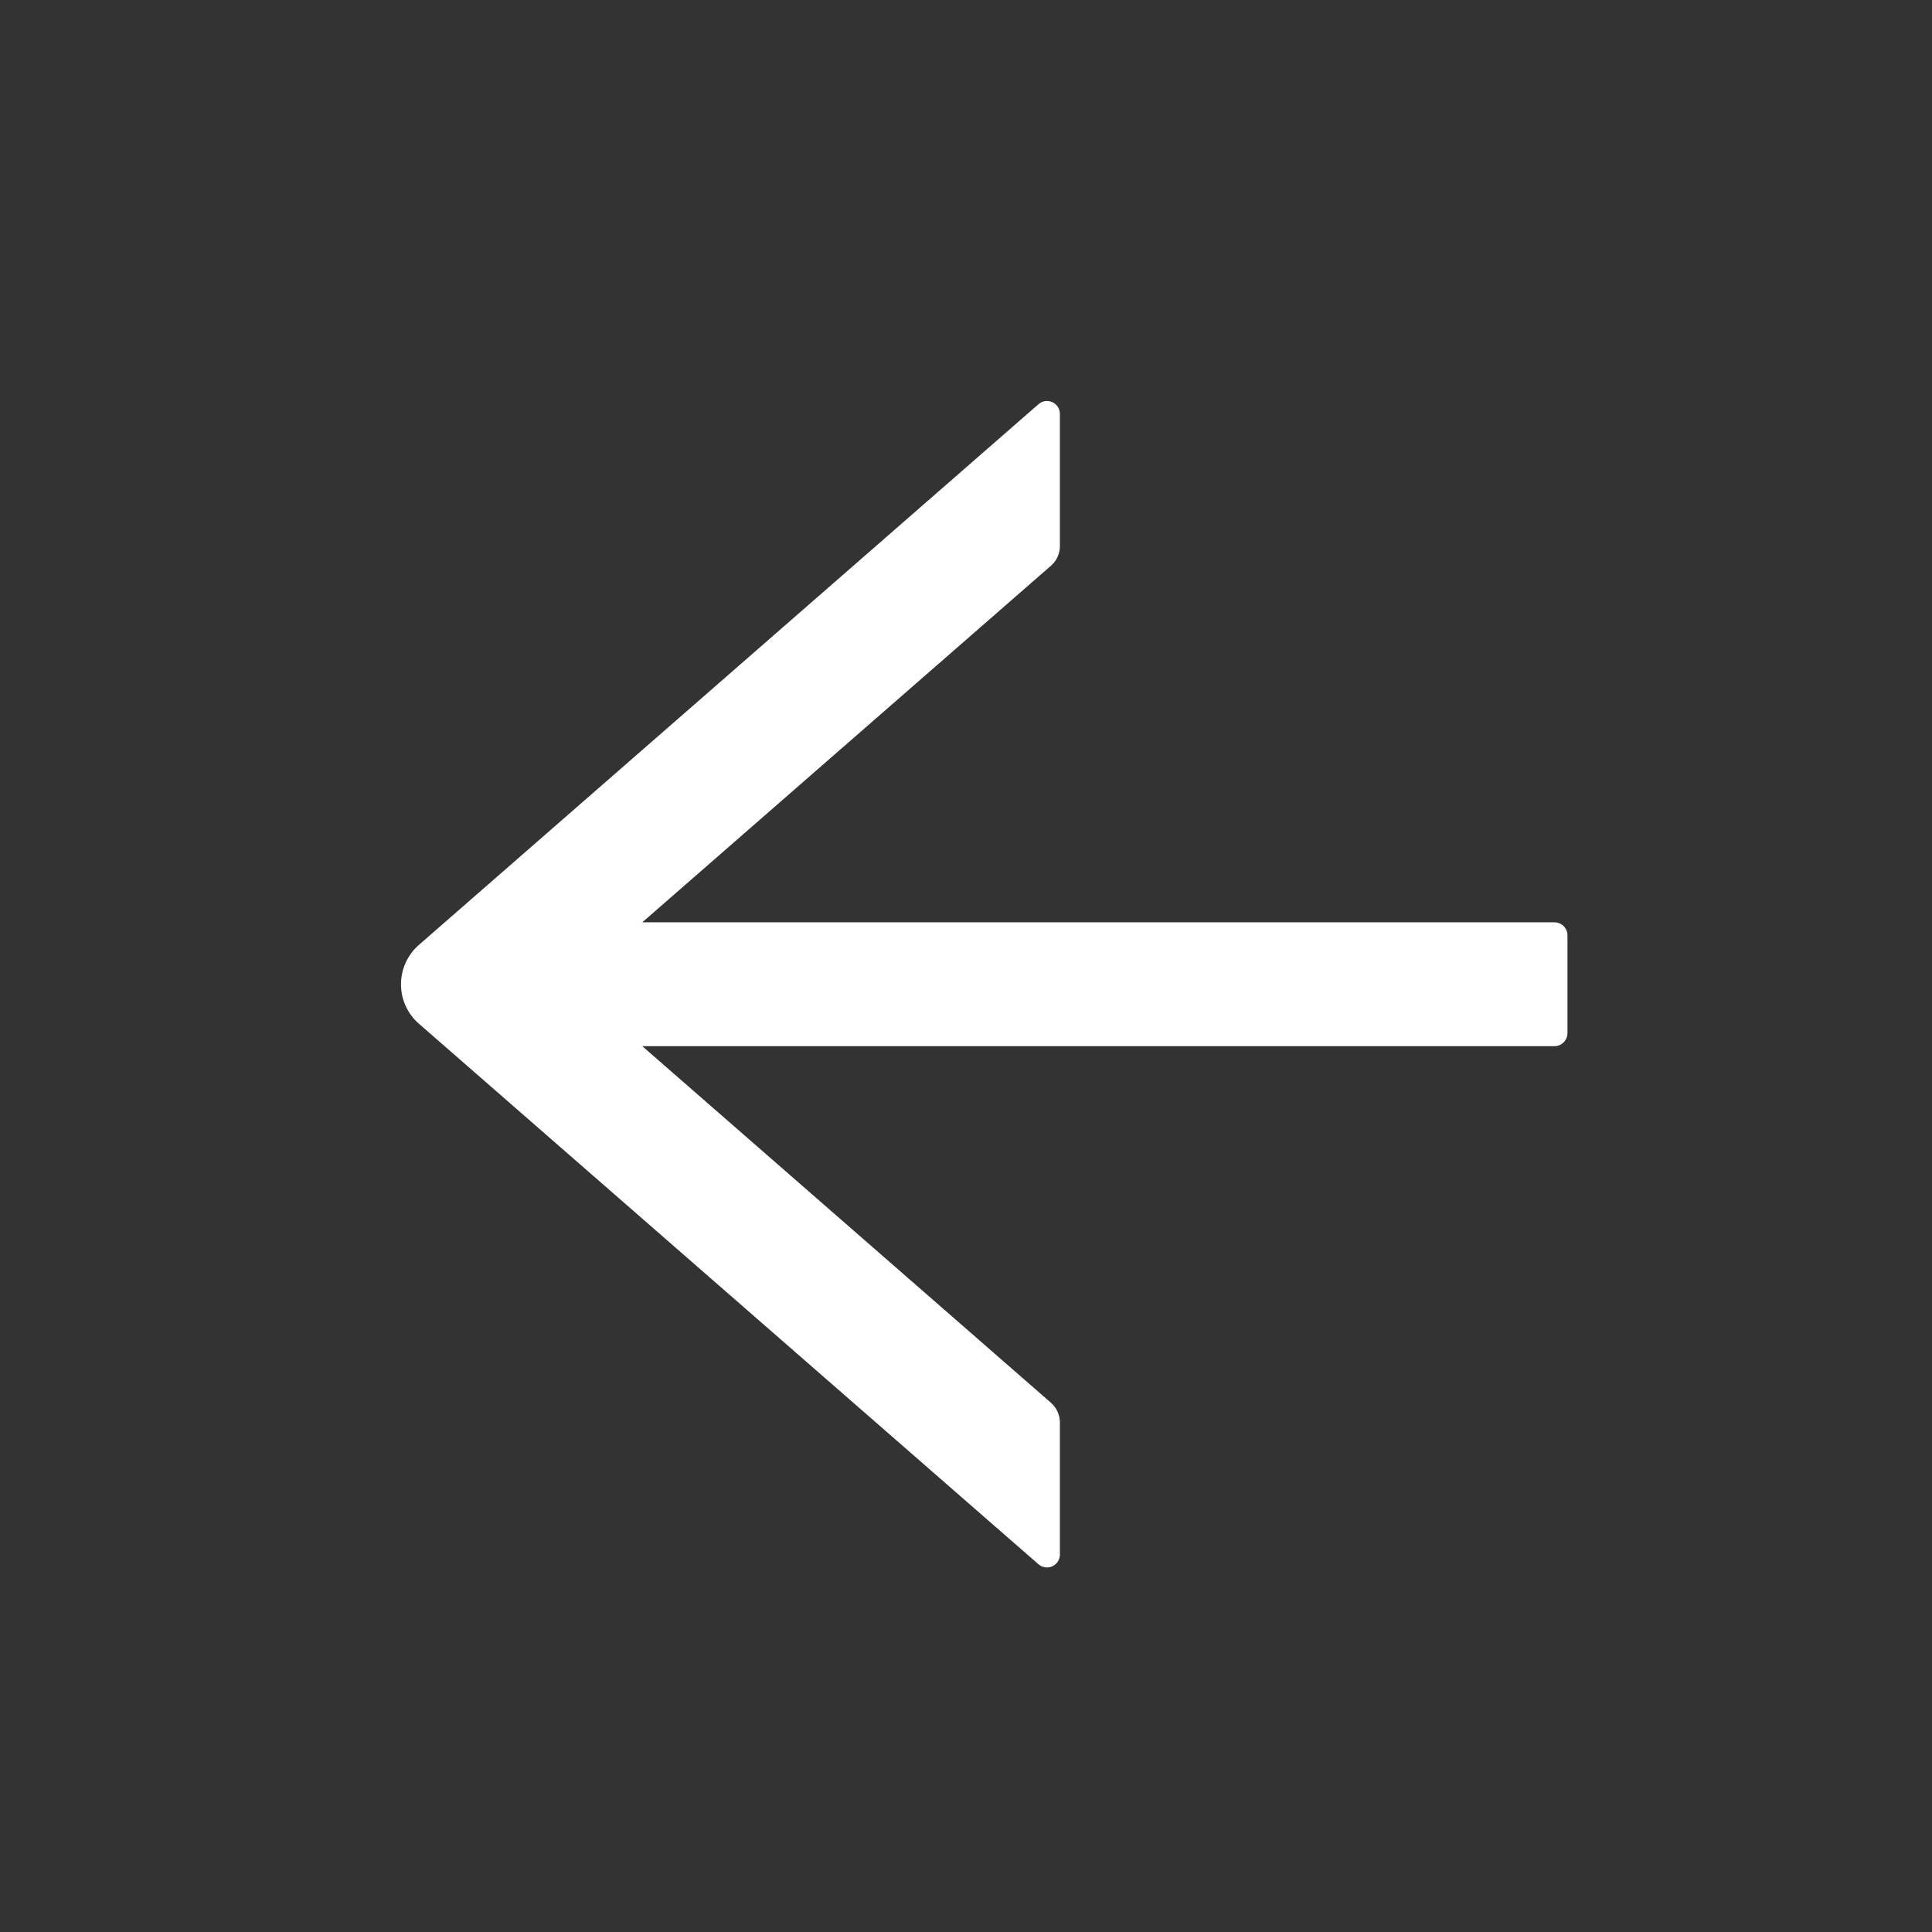 <svg width="53" height="53" viewBox="0 0 53 53" fill="none" xmlns="http://www.w3.org/2000/svg">
<rect x="0" y="0" width="53" height="53" fill="#333333" stroke="none"/>
<path d="M28.489 11.088L11.49 25.923C11.336 26.057 11.213 26.223 11.128 26.409C11.044 26.596 11 26.798 11 27.003C11 27.207 11.044 27.41 11.128 27.596C11.213 27.782 11.336 27.948 11.49 28.082L28.489 42.913C28.541 42.957 28.604 42.986 28.671 42.996C28.738 43.006 28.807 42.996 28.868 42.968C28.93 42.94 28.983 42.894 29.02 42.837C29.056 42.779 29.076 42.713 29.076 42.644L29.076 39.024C29.076 38.818 28.987 38.622 28.832 38.483L17.619 28.699L42.645 28.699C42.84 28.699 43 28.538 43 28.341L43 25.66C43 25.463 42.84 25.302 42.645 25.302L17.619 25.302L28.832 15.518C28.987 15.384 29.076 15.187 29.076 14.977L29.076 11.356C29.076 11.053 28.721 10.887 28.489 11.088Z" fill="white"/>
</svg>
